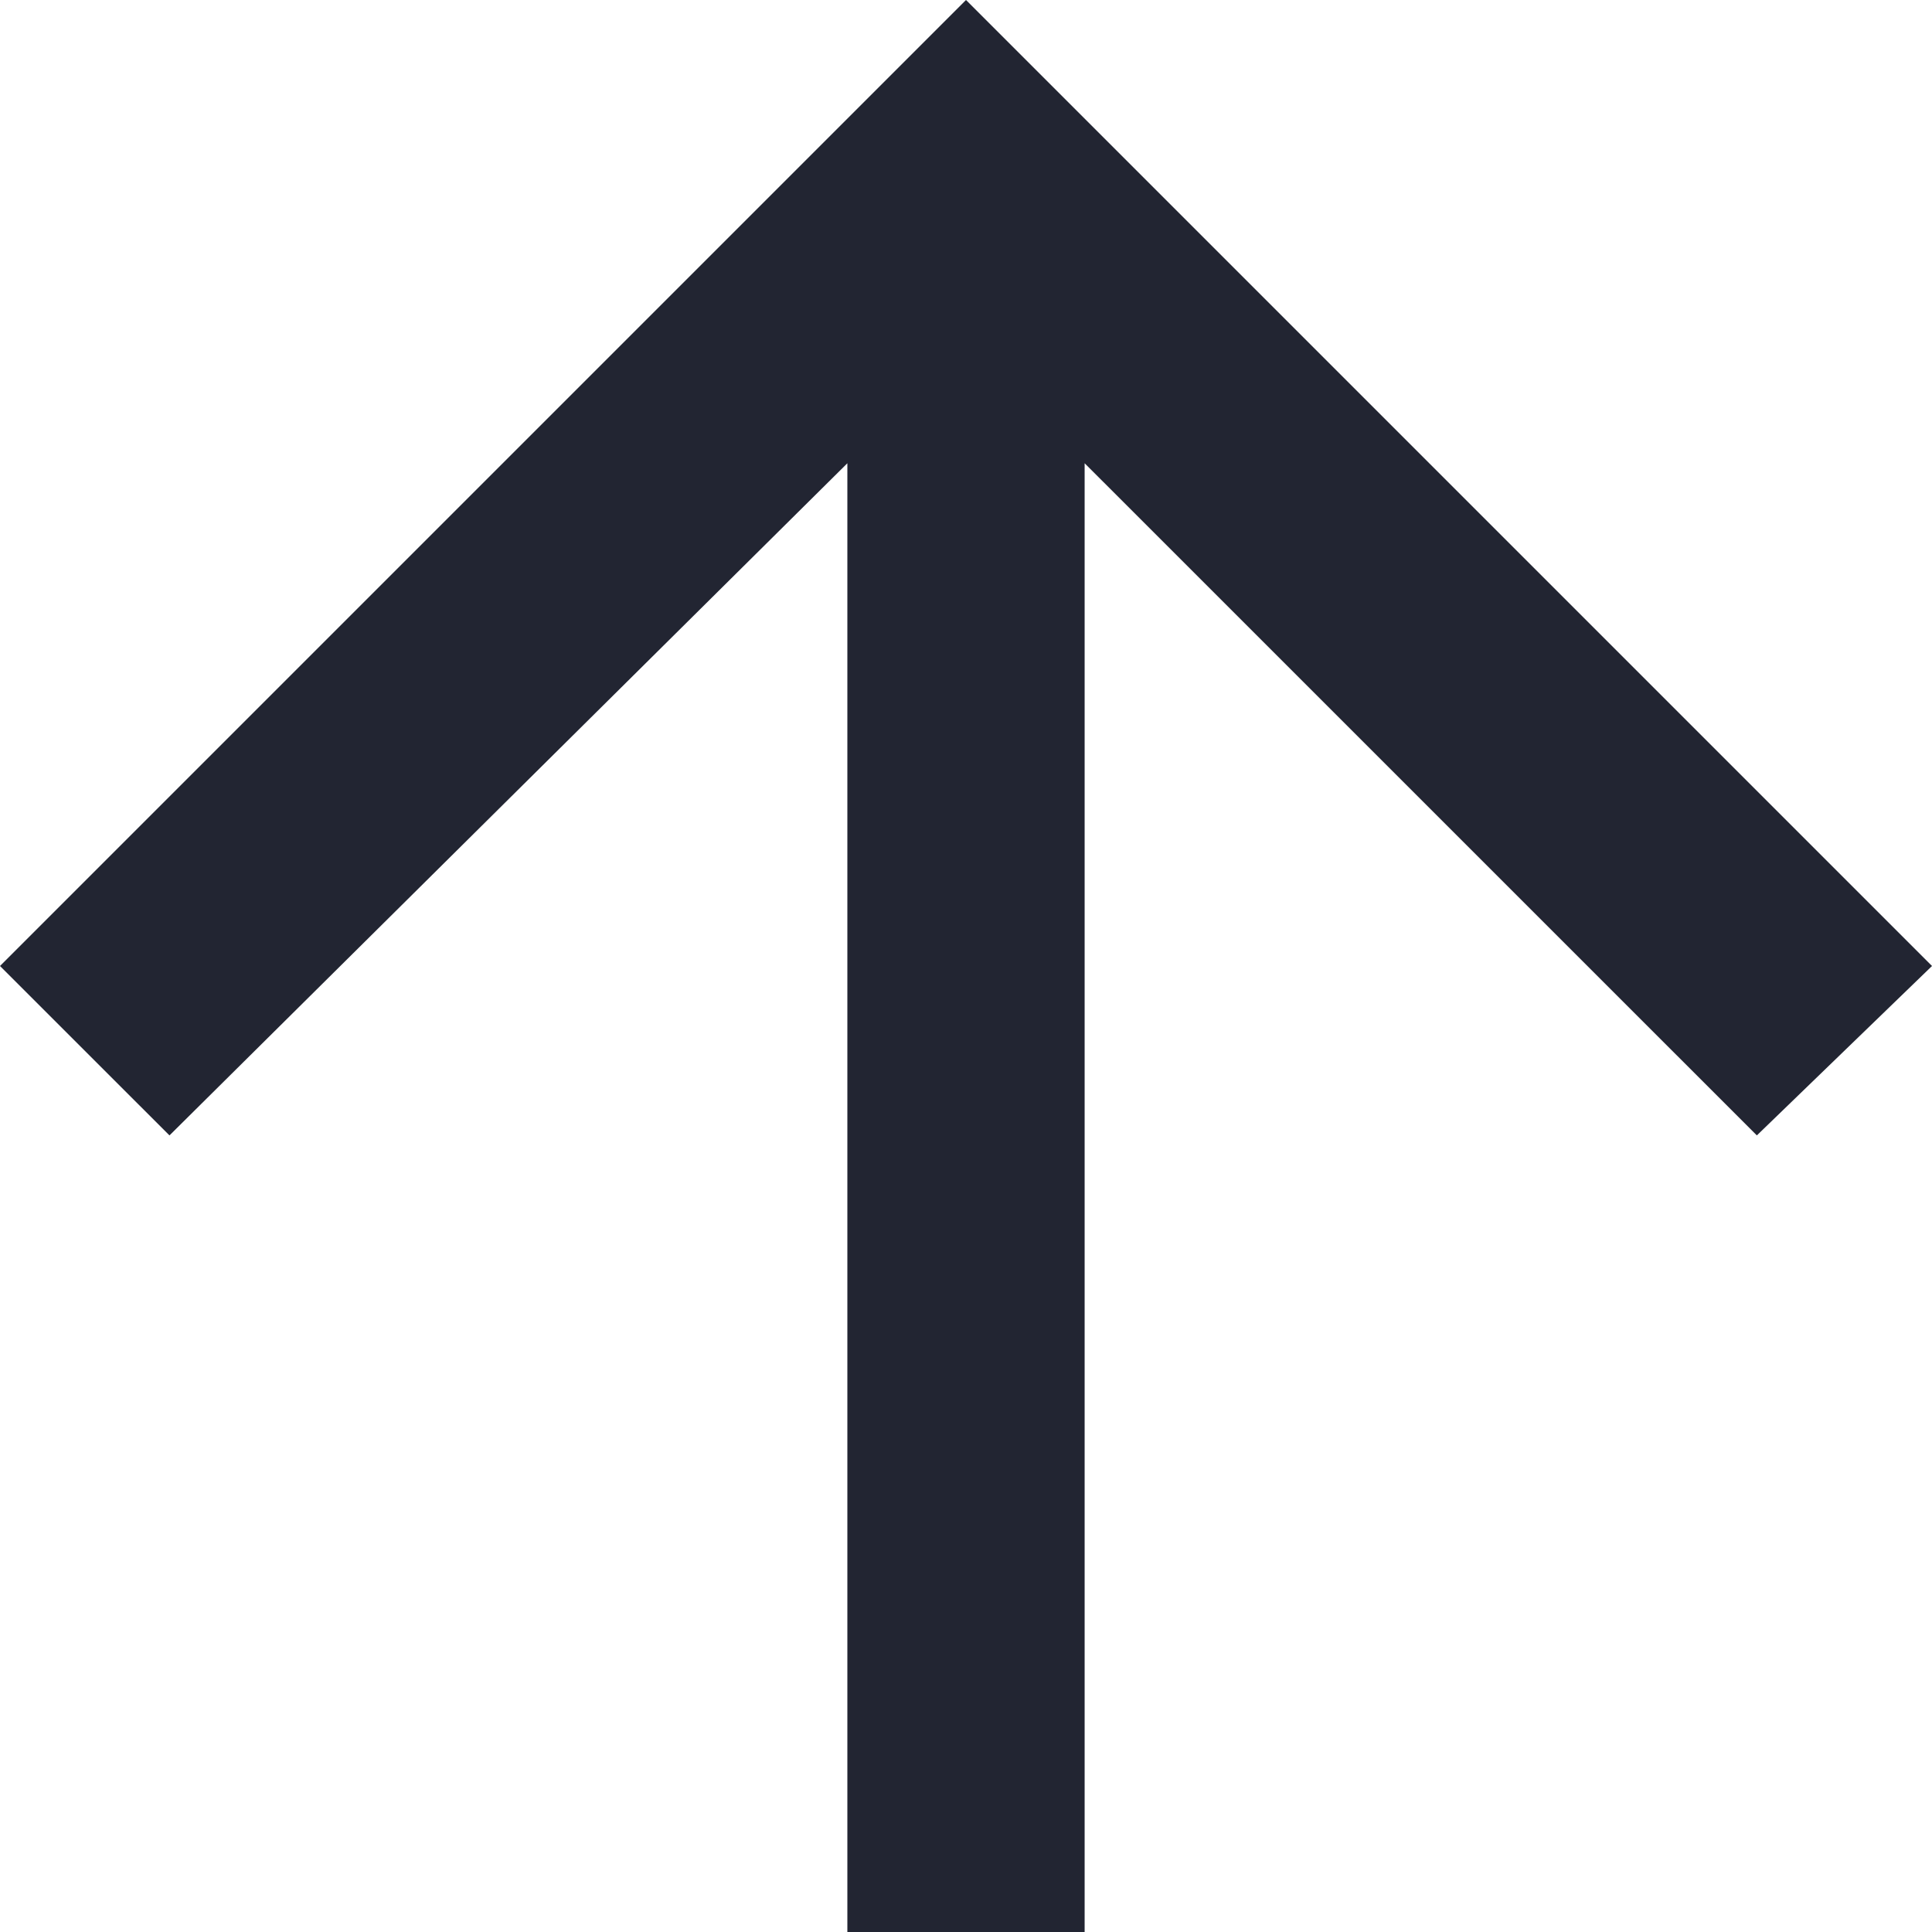 <svg xmlns="http://www.w3.org/2000/svg" width="32" height="32" viewBox="0 0 32 32">
    <path fill="#222532" fill-rule="evenodd" d="M0 16L16 0l16 16-2.901 2.806L17.965 7.673V32h-3.93V7.673L2.807 18.806z"/>
</svg>

